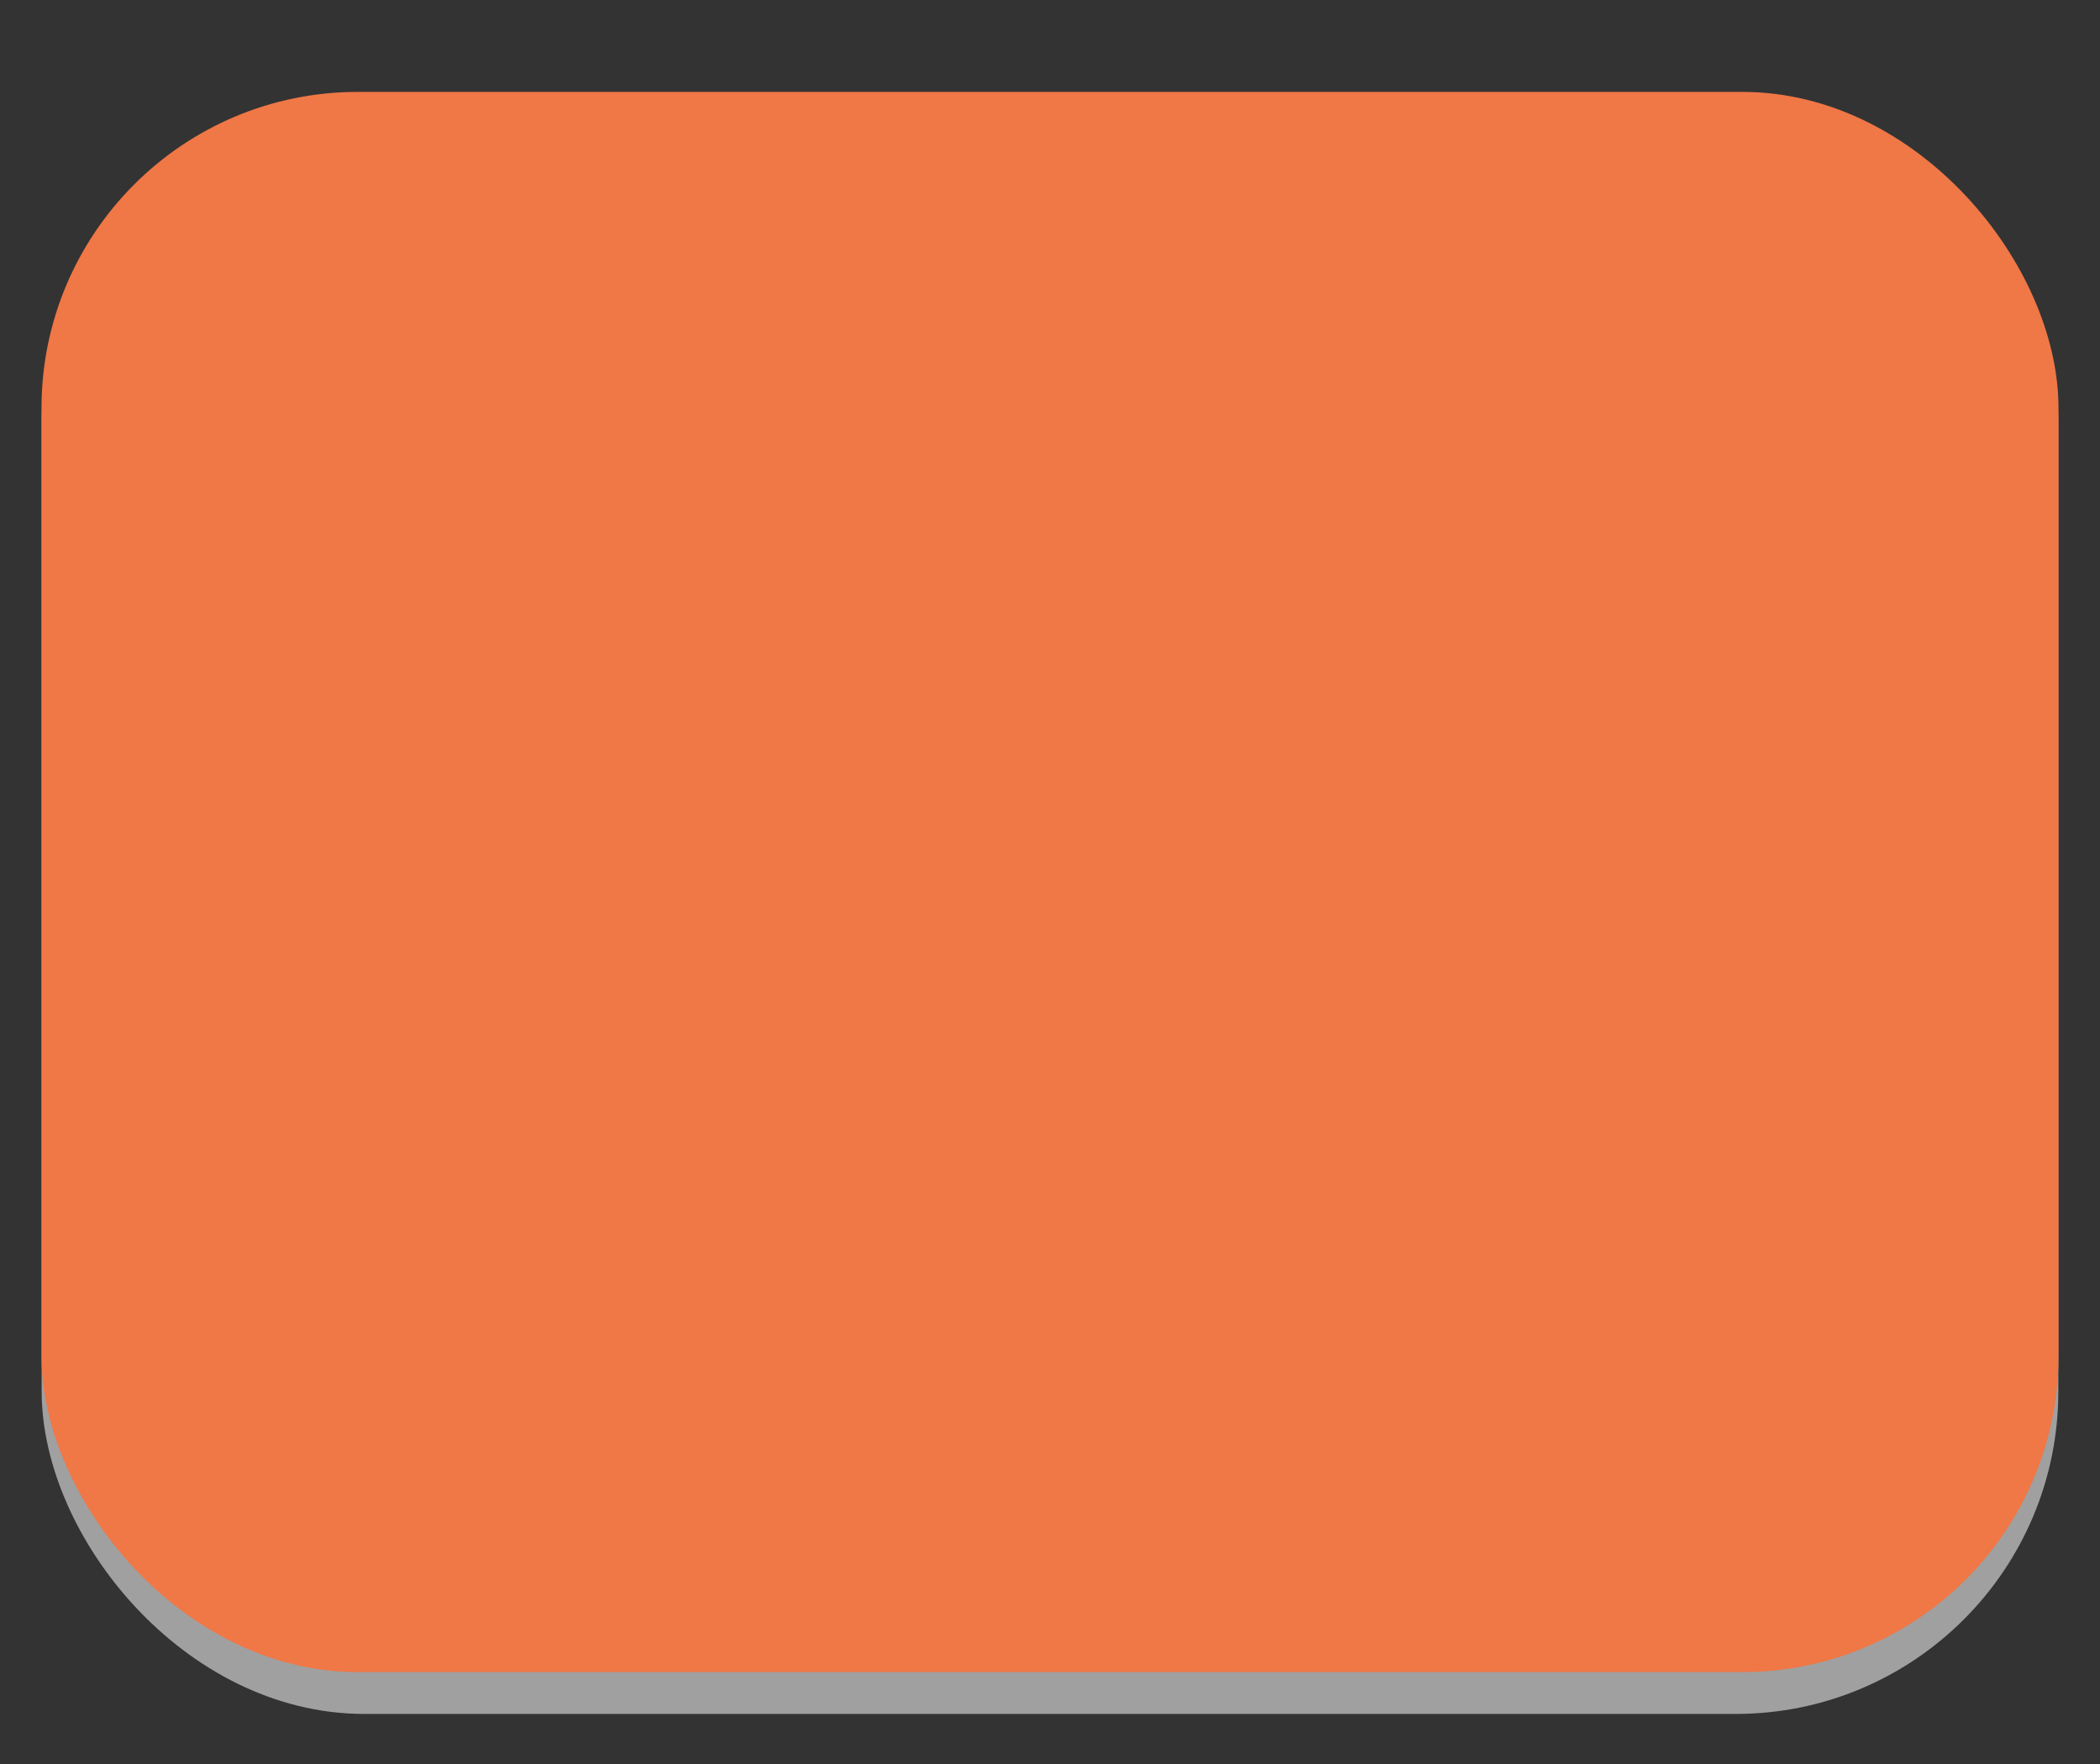 <?xml version="1.0" encoding="UTF-8" standalone="no"?>
<!-- Created with Inkscape (http://www.inkscape.org/) -->

<svg
   xmlns:dc="http://purl.org/dc/elements/1.1/"
   xmlns:cc="http://creativecommons.org/ns#"
   xmlns:rdf="http://www.w3.org/1999/02/22-rdf-syntax-ns#"
   xmlns:svg="http://www.w3.org/2000/svg"
   xmlns="http://www.w3.org/2000/svg"
   xmlns:sodipodi="http://sodipodi.sourceforge.net/DTD/sodipodi-0.dtd"
   xmlns:inkscape="http://www.inkscape.org/namespaces/inkscape"
   width="25"
   height="21"
   viewBox="0 0 25 21"
   id="svg2"
   version="1.1"
   inkscape:version="0.91 r13725"
   sodipodi:docname="button-checked-focused.svg"
   inkscape:export-filename="/home/brian/github/Yosembiance/Yosembiance/gtk-3.0/assets/button-active.png"
   inkscape:export-xdpi="90"
   inkscape:export-ydpi="90">
  <rect x="0" y="0" width="25" height="21" fill="#333333" stroke="none"/>
  <defs
     id="defs4" />
  <sodipodi:namedview
     id="base"
     pagecolor="#ffffff"
     bordercolor="#666666"
     borderopacity="1.0"
     inkscape:pageopacity="0.0"
     inkscape:pageshadow="2"
     inkscape:zoom="12.294102"
     inkscape:cx="13.109435"
     inkscape:cy="3.1371447"
     inkscape:document-units="px"
     inkscape:current-layer="layer1"
     showgrid="false"
     units="px"
     inkscape:window-width="931"
     inkscape:window-height="1028"
     inkscape:window-x="989"
     inkscape:window-y="24"
     inkscape:window-maximized="0" />
  <g
     inkscape:label="Layer 1"
     inkscape:groupmode="layer"
     id="layer1"
     transform="translate(0,-1031.362)">
    <rect
       style="fill:#a0a0a0;fill-opacity:1;stroke:#a0a0a0;stroke-width:0.6;stroke-miterlimit:4;stroke-dasharray:none;stroke-opacity:1"
       id="rect4217"
       width="23.408"
       height="18.608"
       x="0.796"
       y="1032.858"
       ry="3.541"
       inkscape:export-xdpi="107.69231"
       inkscape:export-ydpi="107.69231" />
    <rect
       style="fill:#eeeeee;fill-opacity:1;stroke:#b4b4b4;stroke-width:0.388;stroke-miterlimit:4;stroke-dasharray:none;stroke-opacity:1"
       id="rect4217-3"
       width="23.412"
       height="18.212"
       x="0.794"
       y="1032.756"
       ry="3.465"
       inkscape:export-xdpi="107.69231"
       inkscape:export-ydpi="107.69231" />
    <rect
       style="fill:#f07746;fill-opacity:1;stroke:#f07746;stroke-width:0.6;stroke-miterlimit:4;stroke-dasharray:none;stroke-opacity:1"
       id="rect4217-3-9"
       width="23.412"
       height="18.212"
       x="0.794"
       y="1032.756"
       ry="3.465"
       inkscape:export-xdpi="107.69231"
       inkscape:export-ydpi="107.69231" />
  </g>
</svg>
